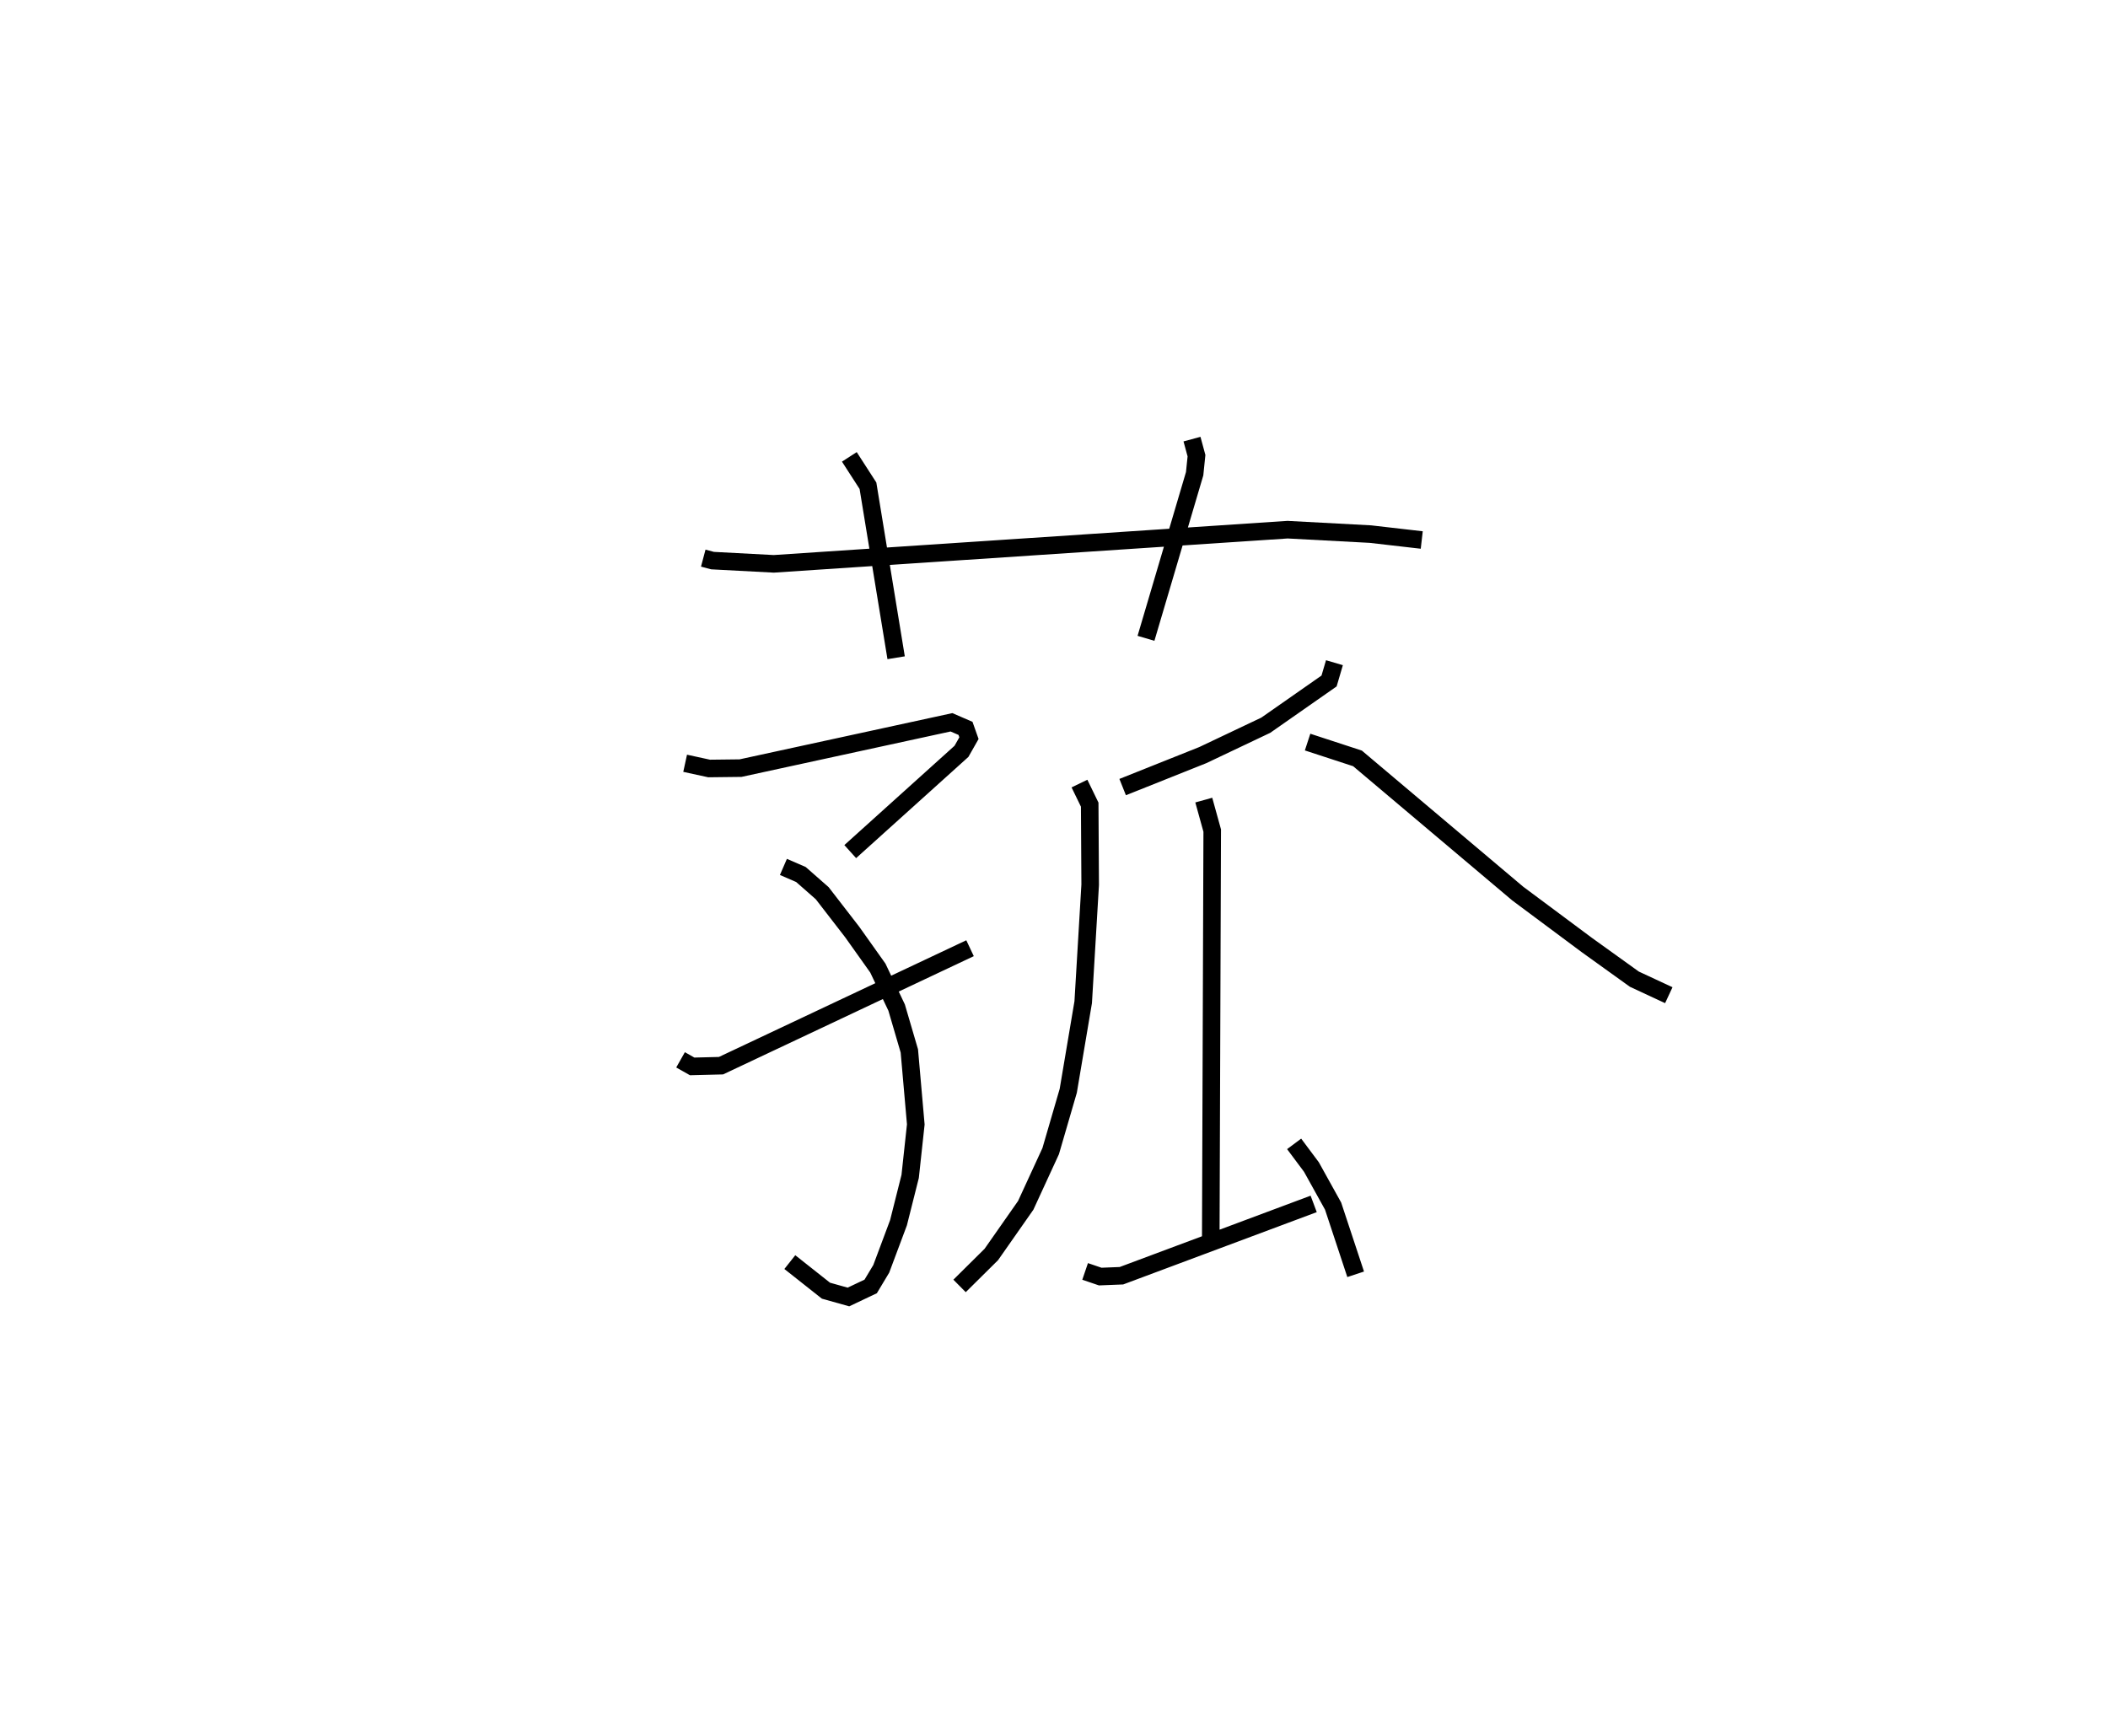 <?xml version="1.0" encoding="utf-8" ?>
<svg baseProfile="full" height="98.842" version="1.1" width="120.008" xmlns="http://www.w3.org/2000/svg" xmlns:ev="http://www.w3.org/2001/xml-events" xmlns:xlink="http://www.w3.org/1999/xlink"><defs /><rect fill="white" height="98.842" width="120.008" x="0" y="0" /><path d="M25,26.761 m0.0,0.0 m15.036,5.016 l0.531,0.141 3.484,0.184 l29.252,-1.945 4.713,0.252 l2.924,0.336 m-32.587,-4.733 l1.06,1.643 1.604,9.794 m16.843,-12.447 l0.256,0.942 -0.105,1.028 l-2.77,9.371 m-26.236,7.114 l1.366,0.297 1.788,-0.021 l12.008,-2.609 0.799,0.346 l0.197,0.556 -0.426,0.751 l-6.333,5.709 m-3.804,0.872 l0.997,0.432 1.21,1.063 l1.71,2.212 1.459,2.052 l1.069,2.248 0.724,2.47 l0.367,4.184 -0.32,2.959 l-0.664,2.638 -0.981,2.623 l-0.602,1.004 -1.267,0.601 l-1.279,-0.358 -2.058,-1.628 m-6.221,-11.516 l0.661,0.374 1.641,-0.041 l14.179,-6.688 m20.745,-16.256 l-0.306,1.041 -3.604,2.519 l-3.584,1.701 -4.563,1.821 m-2.459,-0.2 l0.583,1.2 0.027,4.562 l-0.397,6.685 -0.851,5.045 l-1.001,3.437 -1.421,3.085 l-1.958,2.797 -1.808,1.791 m13.903,-27.661 l0.481,1.737 -0.085,23.651 m-7.151,1.447 l0.86,0.293 1.207,-0.048 l10.945,-4.089 m-1.113,-3.418 l0.985,1.319 1.233,2.223 l1.285,3.884 m-2.737,-30.302 l2.841,0.929 9.123,7.697 l3.938,2.932 2.703,1.942 l1.959,0.911 " fill="none" stroke="black" stroke-width="1" /></svg>
